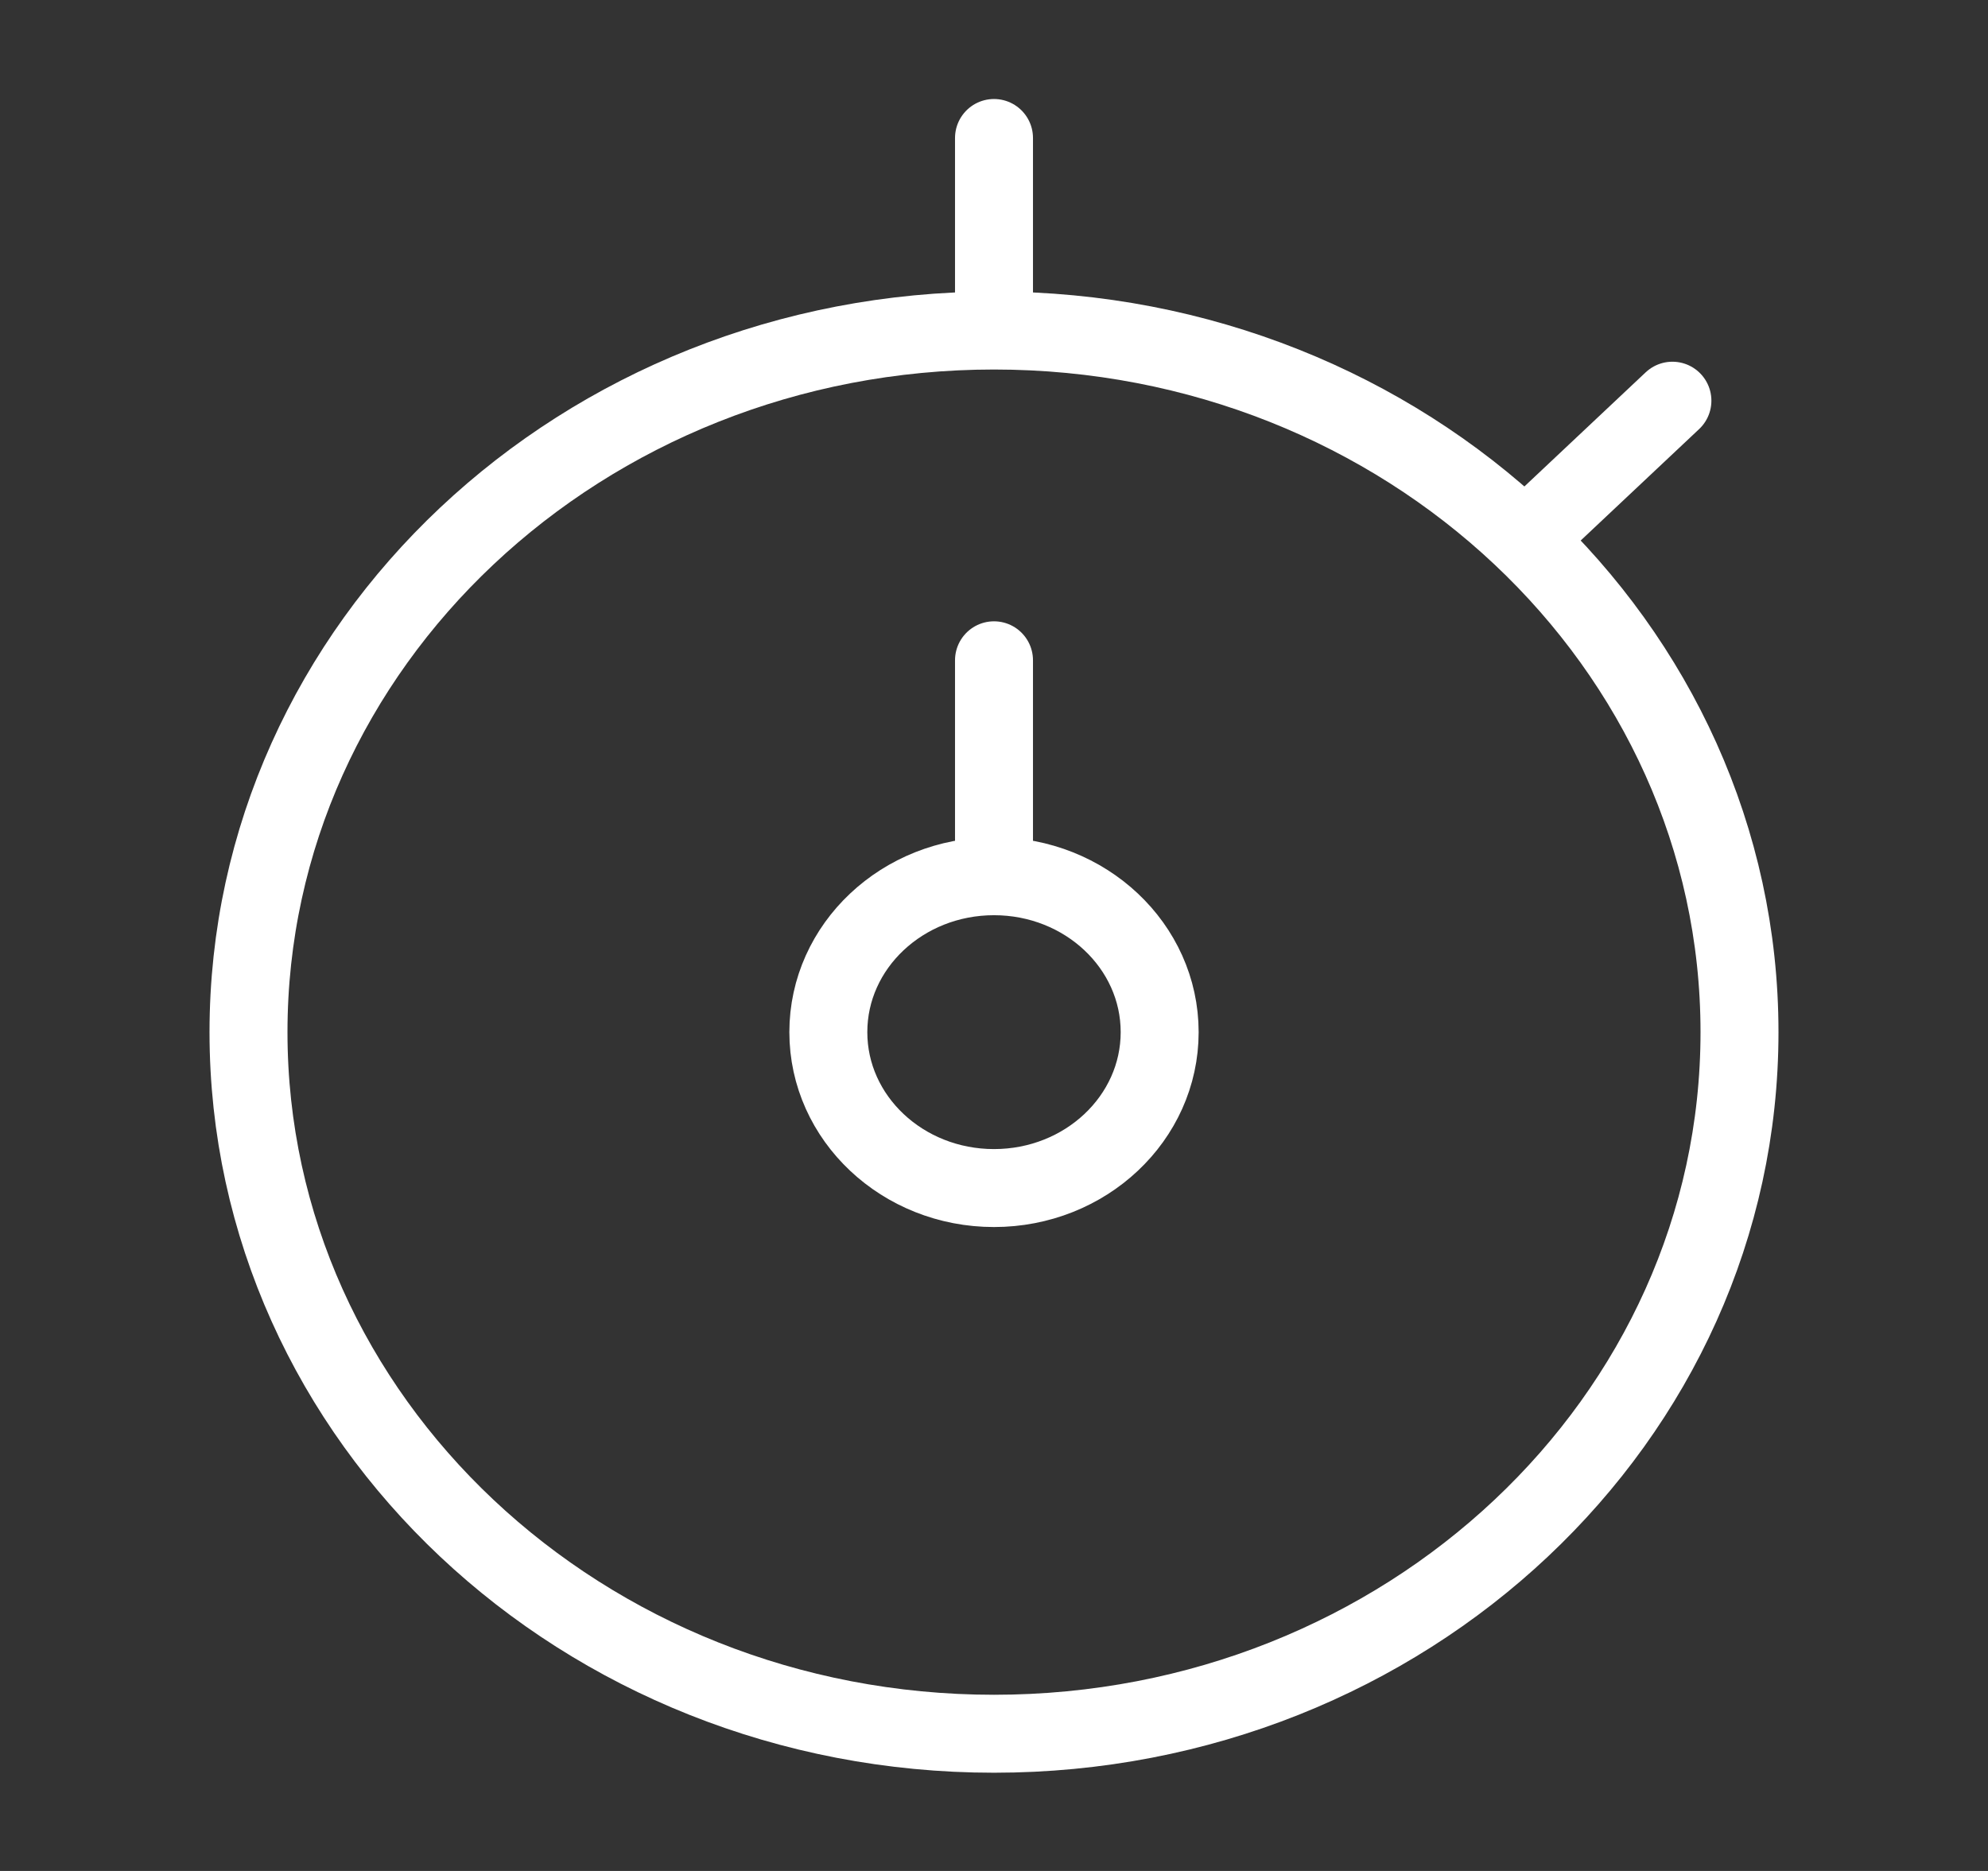 <svg width="51" height="48" viewBox="0 0 51 48" fill="none" xmlns="http://www.w3.org/2000/svg">
<rect x="0" y="0" width="51" height="48" fill="#333333" stroke="none"/>
<path d="M42.904 10.28L39.652 13.34" stroke="white" stroke-width="2" stroke-linecap="round" stroke-linejoin="round"/>
<path d="M25.5 3.54V7.86" stroke="white" stroke-width="2" stroke-linecap="round" stroke-linejoin="round"/>
<path d="M25.5 44.48C36.062 44.48 44.625 36.421 44.625 26.48C44.625 16.539 36.062 8.48 25.5 8.48C14.938 8.48 6.375 16.539 6.375 26.48C6.375 36.421 14.938 44.48 25.5 44.48Z" stroke="white" stroke-width="2" stroke-linecap="round" stroke-linejoin="round"/>
<path d="M25.5 16.94V22.46" stroke="white" stroke-width="2" stroke-linecap="round" stroke-linejoin="round"/>
<path d="M25.5 30.48C27.847 30.48 29.75 28.689 29.75 26.48C29.75 24.271 27.847 22.48 25.5 22.48C23.153 22.48 21.25 24.271 21.25 26.48C21.25 28.689 23.153 30.48 25.5 30.48Z" stroke="white" stroke-width="2" stroke-linecap="round" stroke-linejoin="round"/>
</svg>
